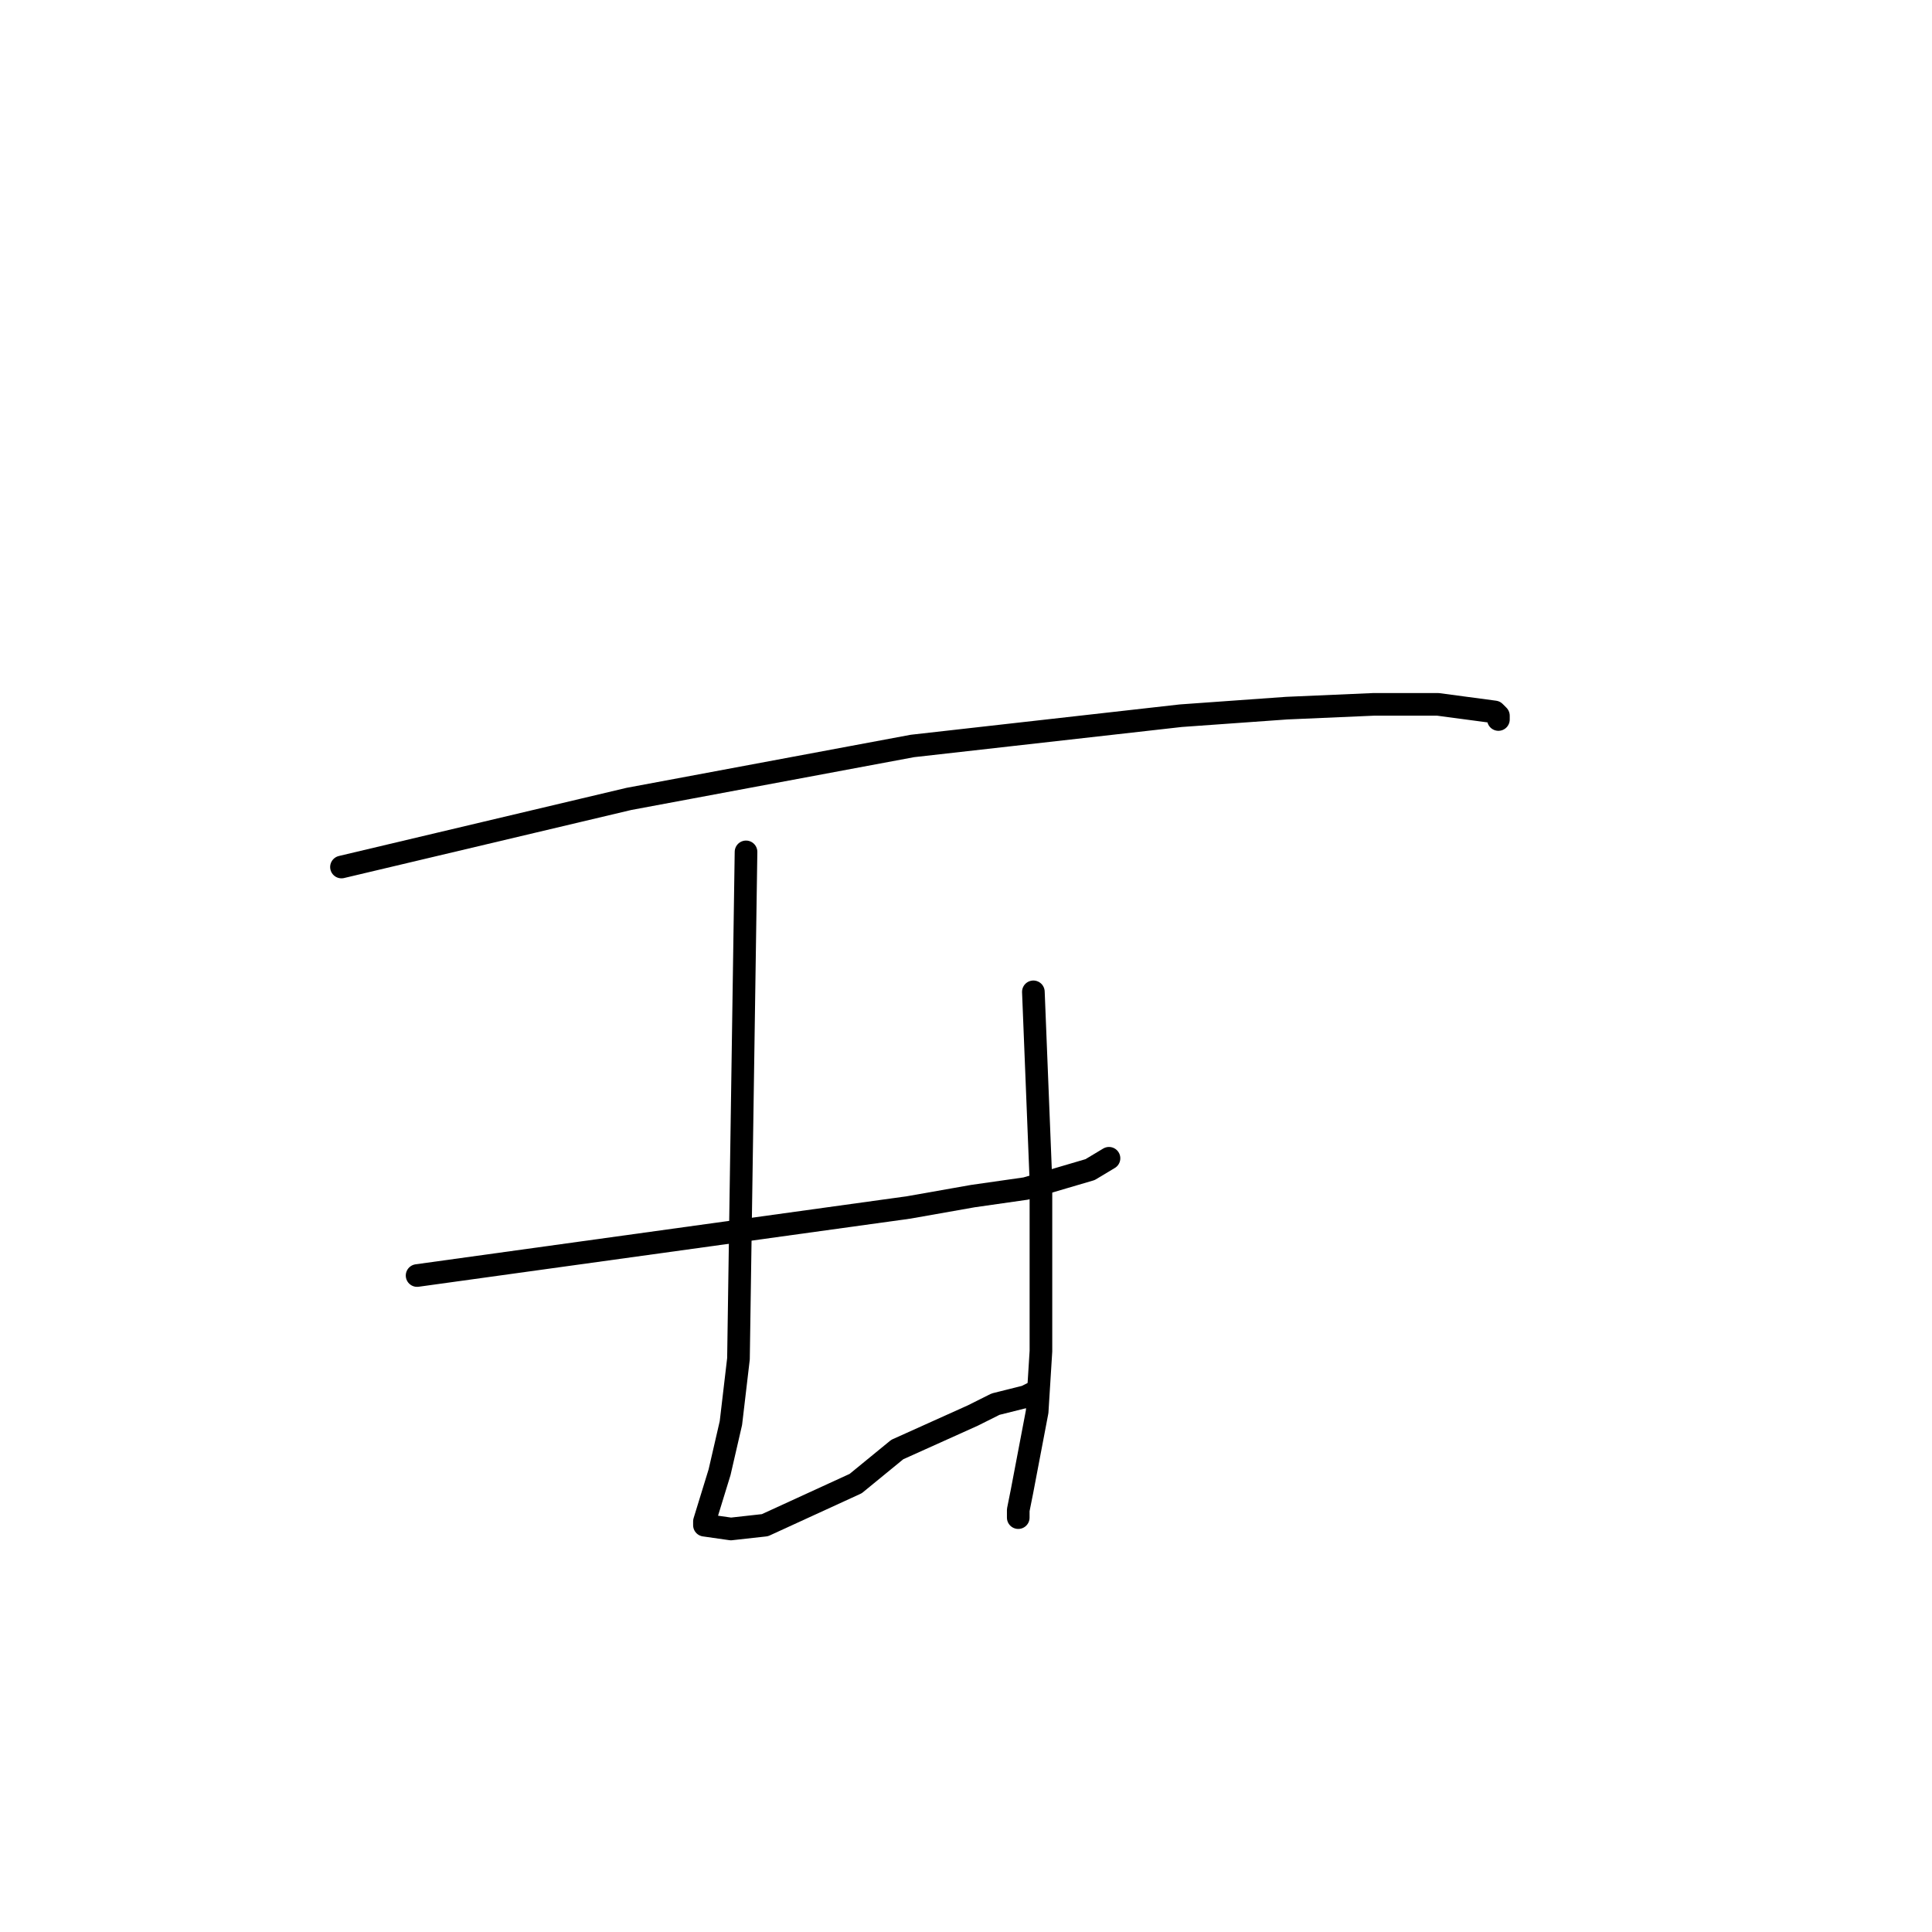 <?xml version="1.0" standalone="no"?>
    <svg width="256" height="256" xmlns="http://www.w3.org/2000/svg" version="1.1">
    <polyline stroke="black" stroke-width="3" stroke-linecap="round" fill="transparent" stroke-linejoin="round" points="45.247 114.884 64.285 110.373 83.322 105.862 120.896 98.845 156.465 94.835 170.493 93.833 182.015 93.332 190.532 93.332 198.047 94.334 198.548 94.835 198.548 95.337 198.548 95.337 " />
        <polyline stroke="black" stroke-width="3" stroke-linecap="round" fill="transparent" stroke-linejoin="round" points="55.267 169.015 87.831 164.505 120.395 159.994 128.911 158.49 135.925 157.487 144.442 154.981 146.947 153.478 146.947 153.478 " />
        <polyline stroke="black" stroke-width="3" stroke-linecap="round" fill="transparent" stroke-linejoin="round" points="98.852 112.879 98.351 146.461 97.851 180.042 96.849 188.563 95.346 195.079 93.342 201.595 93.342 202.096 96.849 202.597 101.357 202.096 113.381 196.582 118.892 192.071 128.911 187.561 131.917 186.057 135.925 185.054 136.927 184.553 136.927 184.553 " />
        <polyline stroke="black" stroke-width="3" stroke-linecap="round" fill="transparent" stroke-linejoin="round" points="136.927 131.424 137.428 143.955 137.929 156.485 137.929 179.04 137.428 187.059 135.424 197.585 134.923 200.091 134.923 201.093 134.923 201.093 " />
        </svg>
